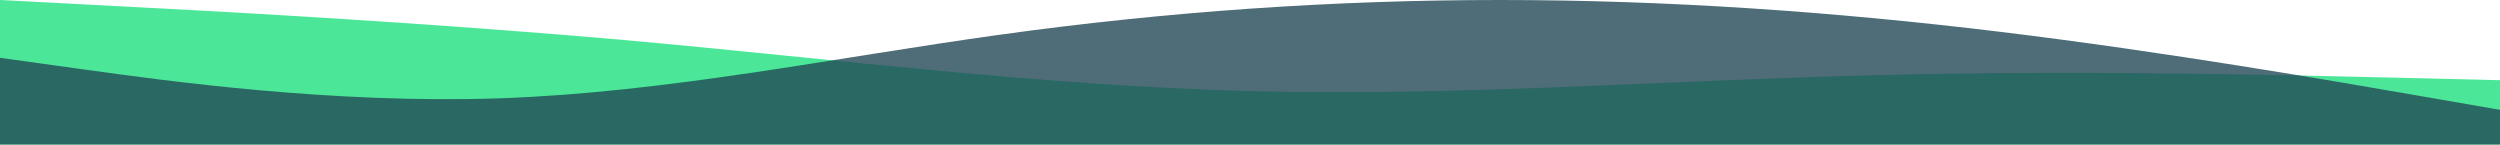 <svg width="1920" height="111" viewBox="0 0 1920 111" fill="none" xmlns="http://www.w3.org/2000/svg">
<path fill-rule="evenodd" clip-rule="evenodd" d="M0 0L79.5 4.171C160.5 8.341 319.5 16.682 480 30.798C640.5 45.234 799.5 65.766 960 69.936C1120.5 74.107 1279.5 61.595 1440 57.746C1600.5 53.575 1759.5 57.746 1840.5 59.67L1920 61.595V111H1840.5C1759.5 111 1600.5 111 1440 111C1279.5 111 1120.5 111 960 111C799.5 111 640.5 111 480 111C319.5 111 160.5 111 79.5 111H0V0Z" fill="#20DF7F" fill-opacity="0.8"/>
<path fill-rule="evenodd" clip-rule="evenodd" d="M0 44.4L64 53.28C128 62.16 256 79.92 384 75.48C512 71.04 640 44.4 768 26.64C896 8.88 1024 0 1152 0C1280 0 1408 8.88 1536 24.42C1664 39.96 1792 62.16 1856 73.26L1920 84.36V111H1856C1792 111 1664 111 1536 111C1408 111 1280 111 1152 111C1024 111 896 111 768 111C640 111 512 111 384 111C256 111 128 111 64 111H0V44.4Z" fill="#224957" fill-opacity="0.8"/>
</svg>

